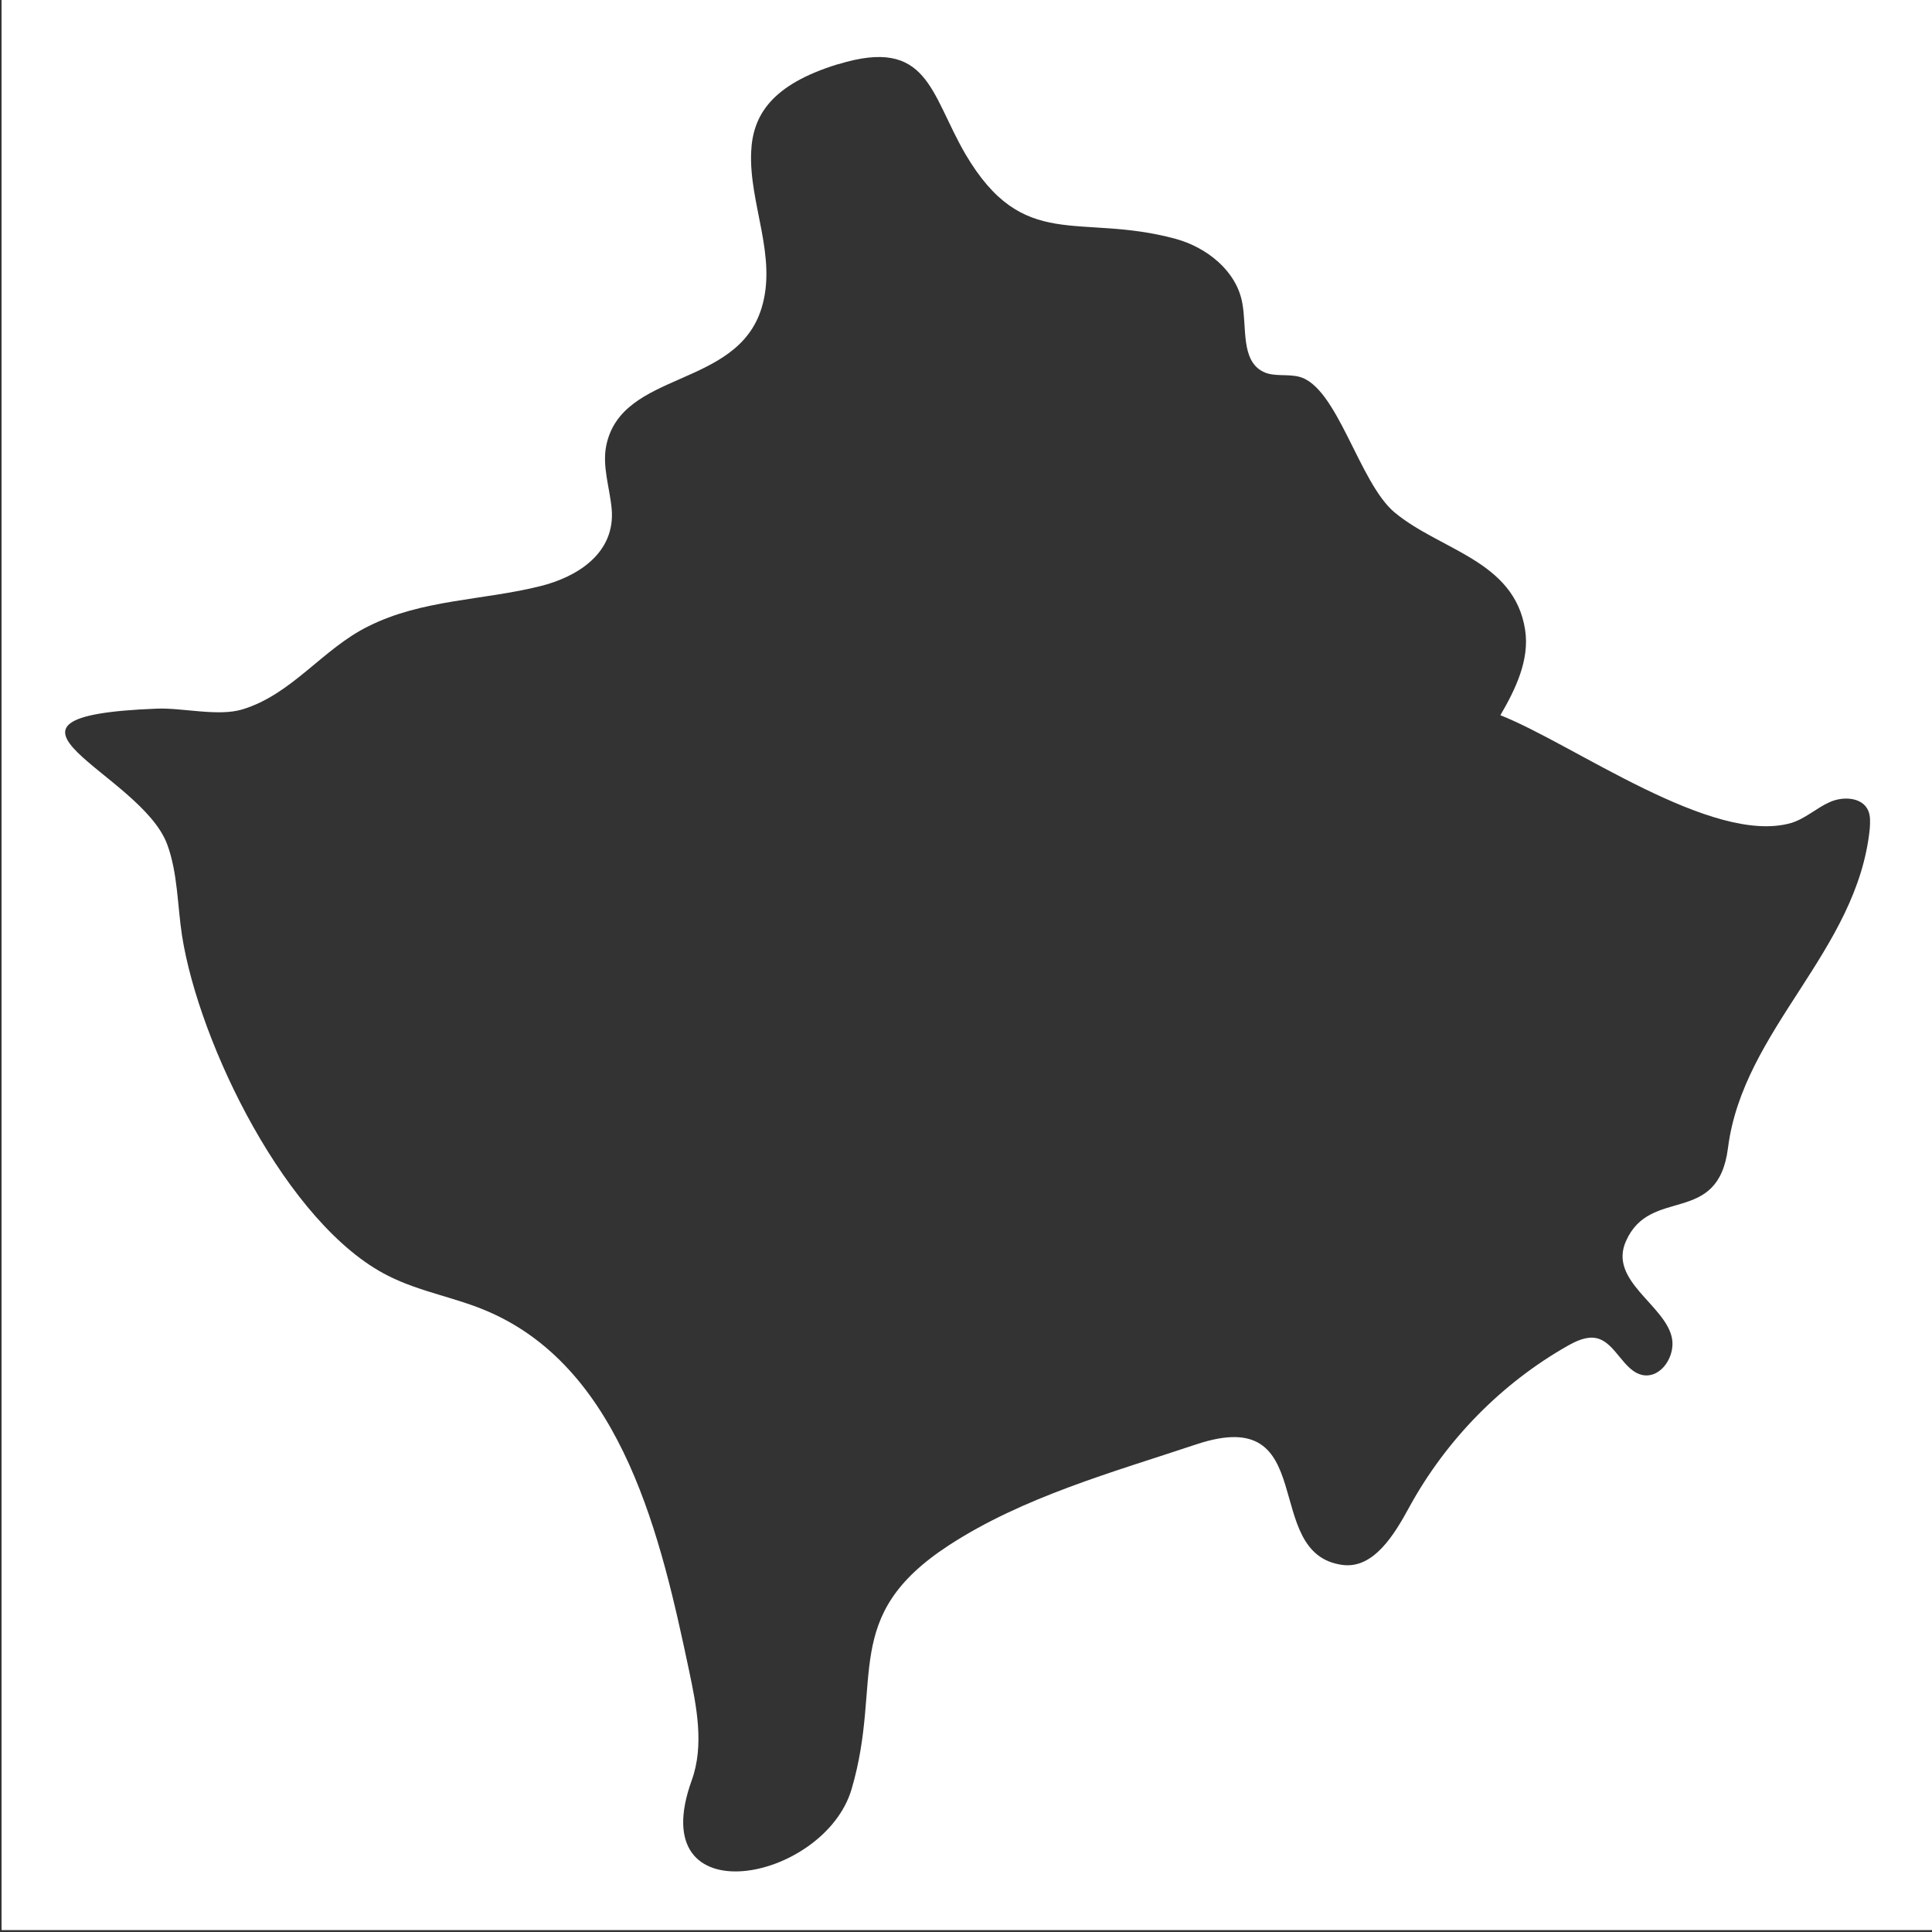 <?xml version="1.0" encoding="utf-8"?>
<!-- Generator: Adobe Illustrator 21.1.0, SVG Export Plug-In . SVG Version: 6.00 Build 0)  -->
<svg version="1.1" id="Layer_1" xmlns="http://www.w3.org/2000/svg" xmlns:xlink="http://www.w3.org/1999/xlink" x="0px" y="0px"
	 viewBox="0 0 500 500" style="enable-background:new 0 0 500 500;" xml:space="preserve">
<rect x="0" y="0" width="500" height="500" fill="#333333" stroke="none"/>
<style type="text/css">
	.st0{fill:#FFFFFF;}
</style>
<path class="st0" d="M0.4-0.5v500h500v-500H0.4z M483.9,214.4c-3.2,31.8-32.8,51.9-36.7,82.7c-2.6,20.4-20.1,9.8-26.4,24.1
	c-4.6,10.3,10.2,16.5,11.9,25.1c0.9,4.6-2.7,10.3-7.4,9.6c-5.2-0.9-7.1-8.5-12.2-9.6c-2.5-0.5-5.1,0.7-7.4,2
	c-17.1,9.7-31.4,24.3-40.9,41.6c-3.9,7.2-9.3,16.2-17.4,15.1c-21.4-2.9-5.4-42-37.8-31.2c-21.6,7.2-44.8,13.6-64,26.1
	c-28.4,18.5-16.9,34.8-25.2,63.1c-7.1,24.1-54.2,33.3-41.4-2.2c3.3-9.1,1.3-19.1-0.7-28.6c-7.1-33.5-16.9-77.5-51.8-92.7
	c-8.4-3.7-17.7-5.1-26-9.3c-26.2-13.1-49-60-53.4-88.1c-1.2-7.9-1.1-16.1-3.8-23.5c-6.8-18.7-54.2-33.2-2.8-35.2
	c6.6-0.3,15.9,2.1,22.2,0.2c12.9-3.9,20.8-15.7,32.6-21.5c13.9-7,29.7-6.7,44.5-10.4c9.7-2.4,19.5-8.6,18.5-20
	c-0.5-5.5-2.5-11-1.4-16.4c4-19.5,33.8-14.7,40.2-35.6c4.1-13.4-3.3-27-2.7-40.4c0.4-9.4,5.2-17.4,22.5-22.7c0,0,0,0,0.1,0
	c23.2-7.1,23.7,7.5,32.8,23.2c15.1,25.7,29.3,15.2,54.4,22c8.1,2.2,15.8,8.3,17.3,16.6c1.2,6.4-0.4,14.9,5.4,17.8
	c2.8,1.4,6.2,0.5,9.3,1.3c9.9,2.5,15.5,27.4,24.7,35.1c11.9,9.9,31,12.4,33.8,30.4c1.2,7.8-2.5,15.4-6.4,22.1
	c19,7.5,54.8,33.7,75.2,27.9c3.7-1.1,6.6-3.9,10-5.4c3.5-1.6,8.5-1.3,10,2.2C484.1,211.2,484,212.8,483.9,214.4z"/>
</svg>
